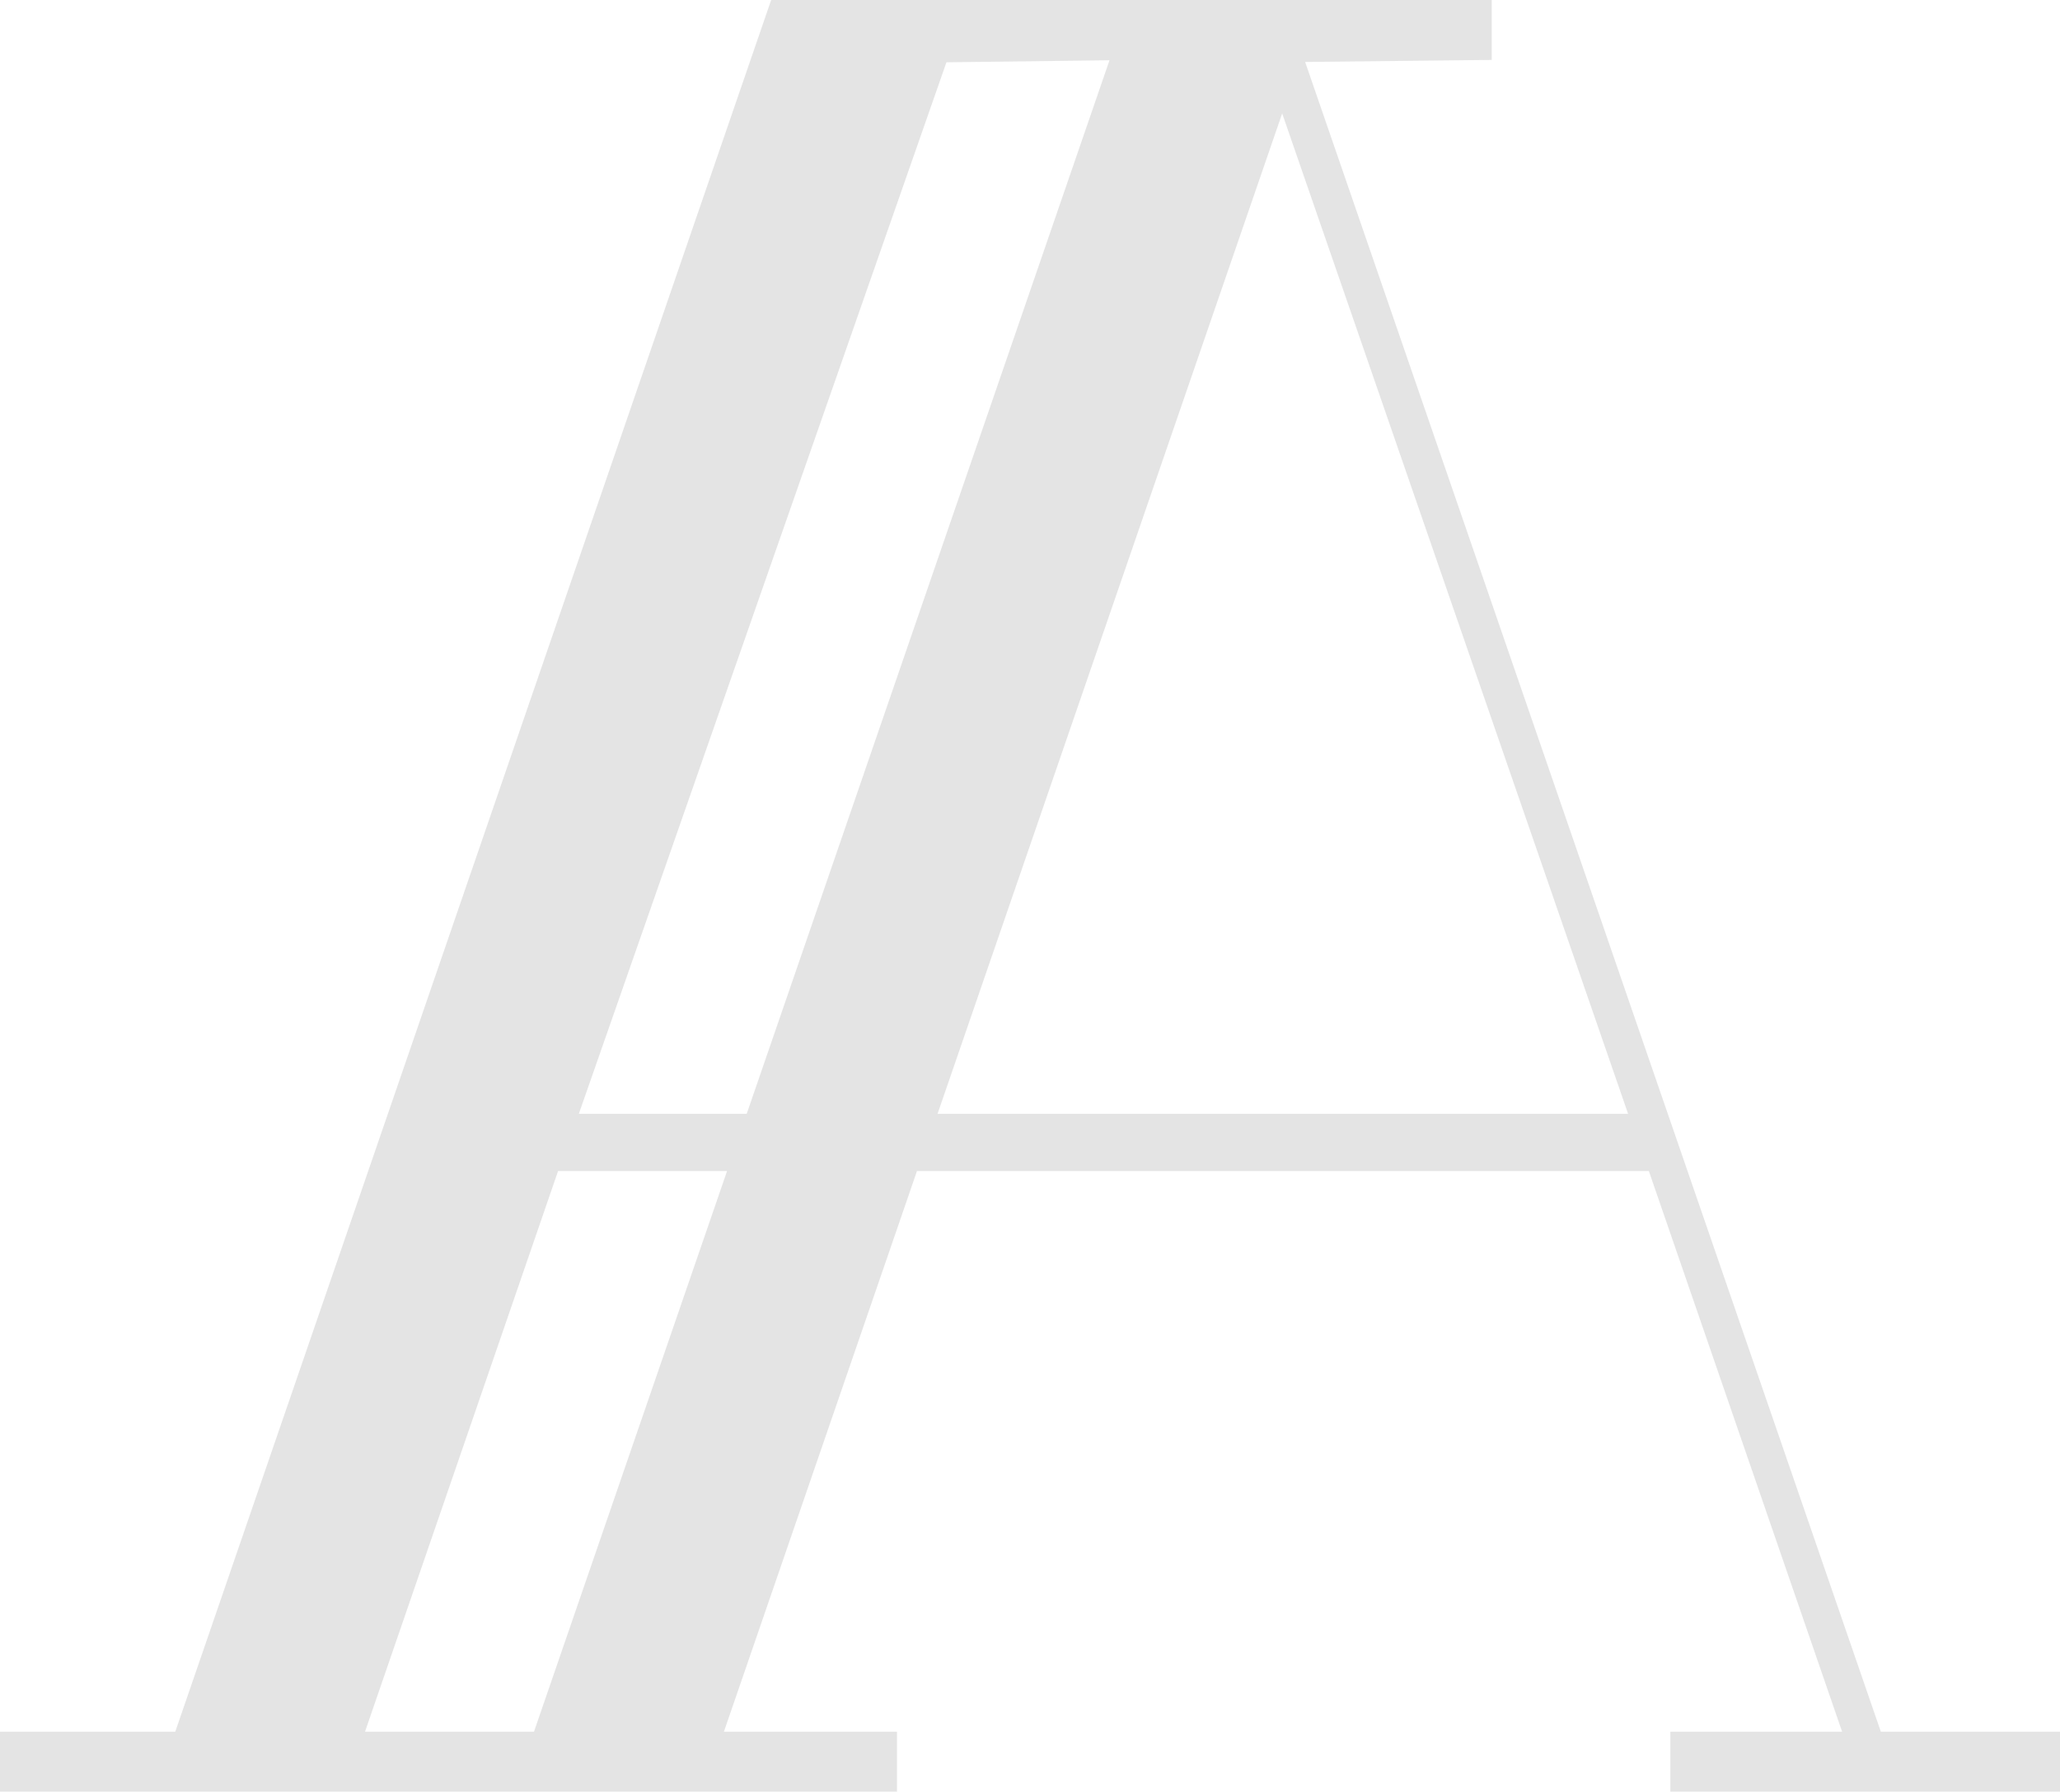 <svg width="361" height="314" viewBox="0 0 361 314" fill="none" xmlns="http://www.w3.org/2000/svg">
<path d="M30.716 303.498L135.14 0H261.415V10.502L228.718 10.858L329.602 303.498H361V314H292.716V303.498H322.815L288.949 205.239H160.693L126.86 303.498H157.187V314H0V303.498H30.716ZM165.856 10.918L101.436 195.212H130.854L194.43 10.562L165.856 10.918ZM285.313 195.212L224.692 19.877L164.298 195.212H285.313ZM93.578 303.498L127.412 205.239H97.799L63.966 303.498H93.578Z" fill="#BDBDBD" fill-opacity="0.4"/>
</svg>
